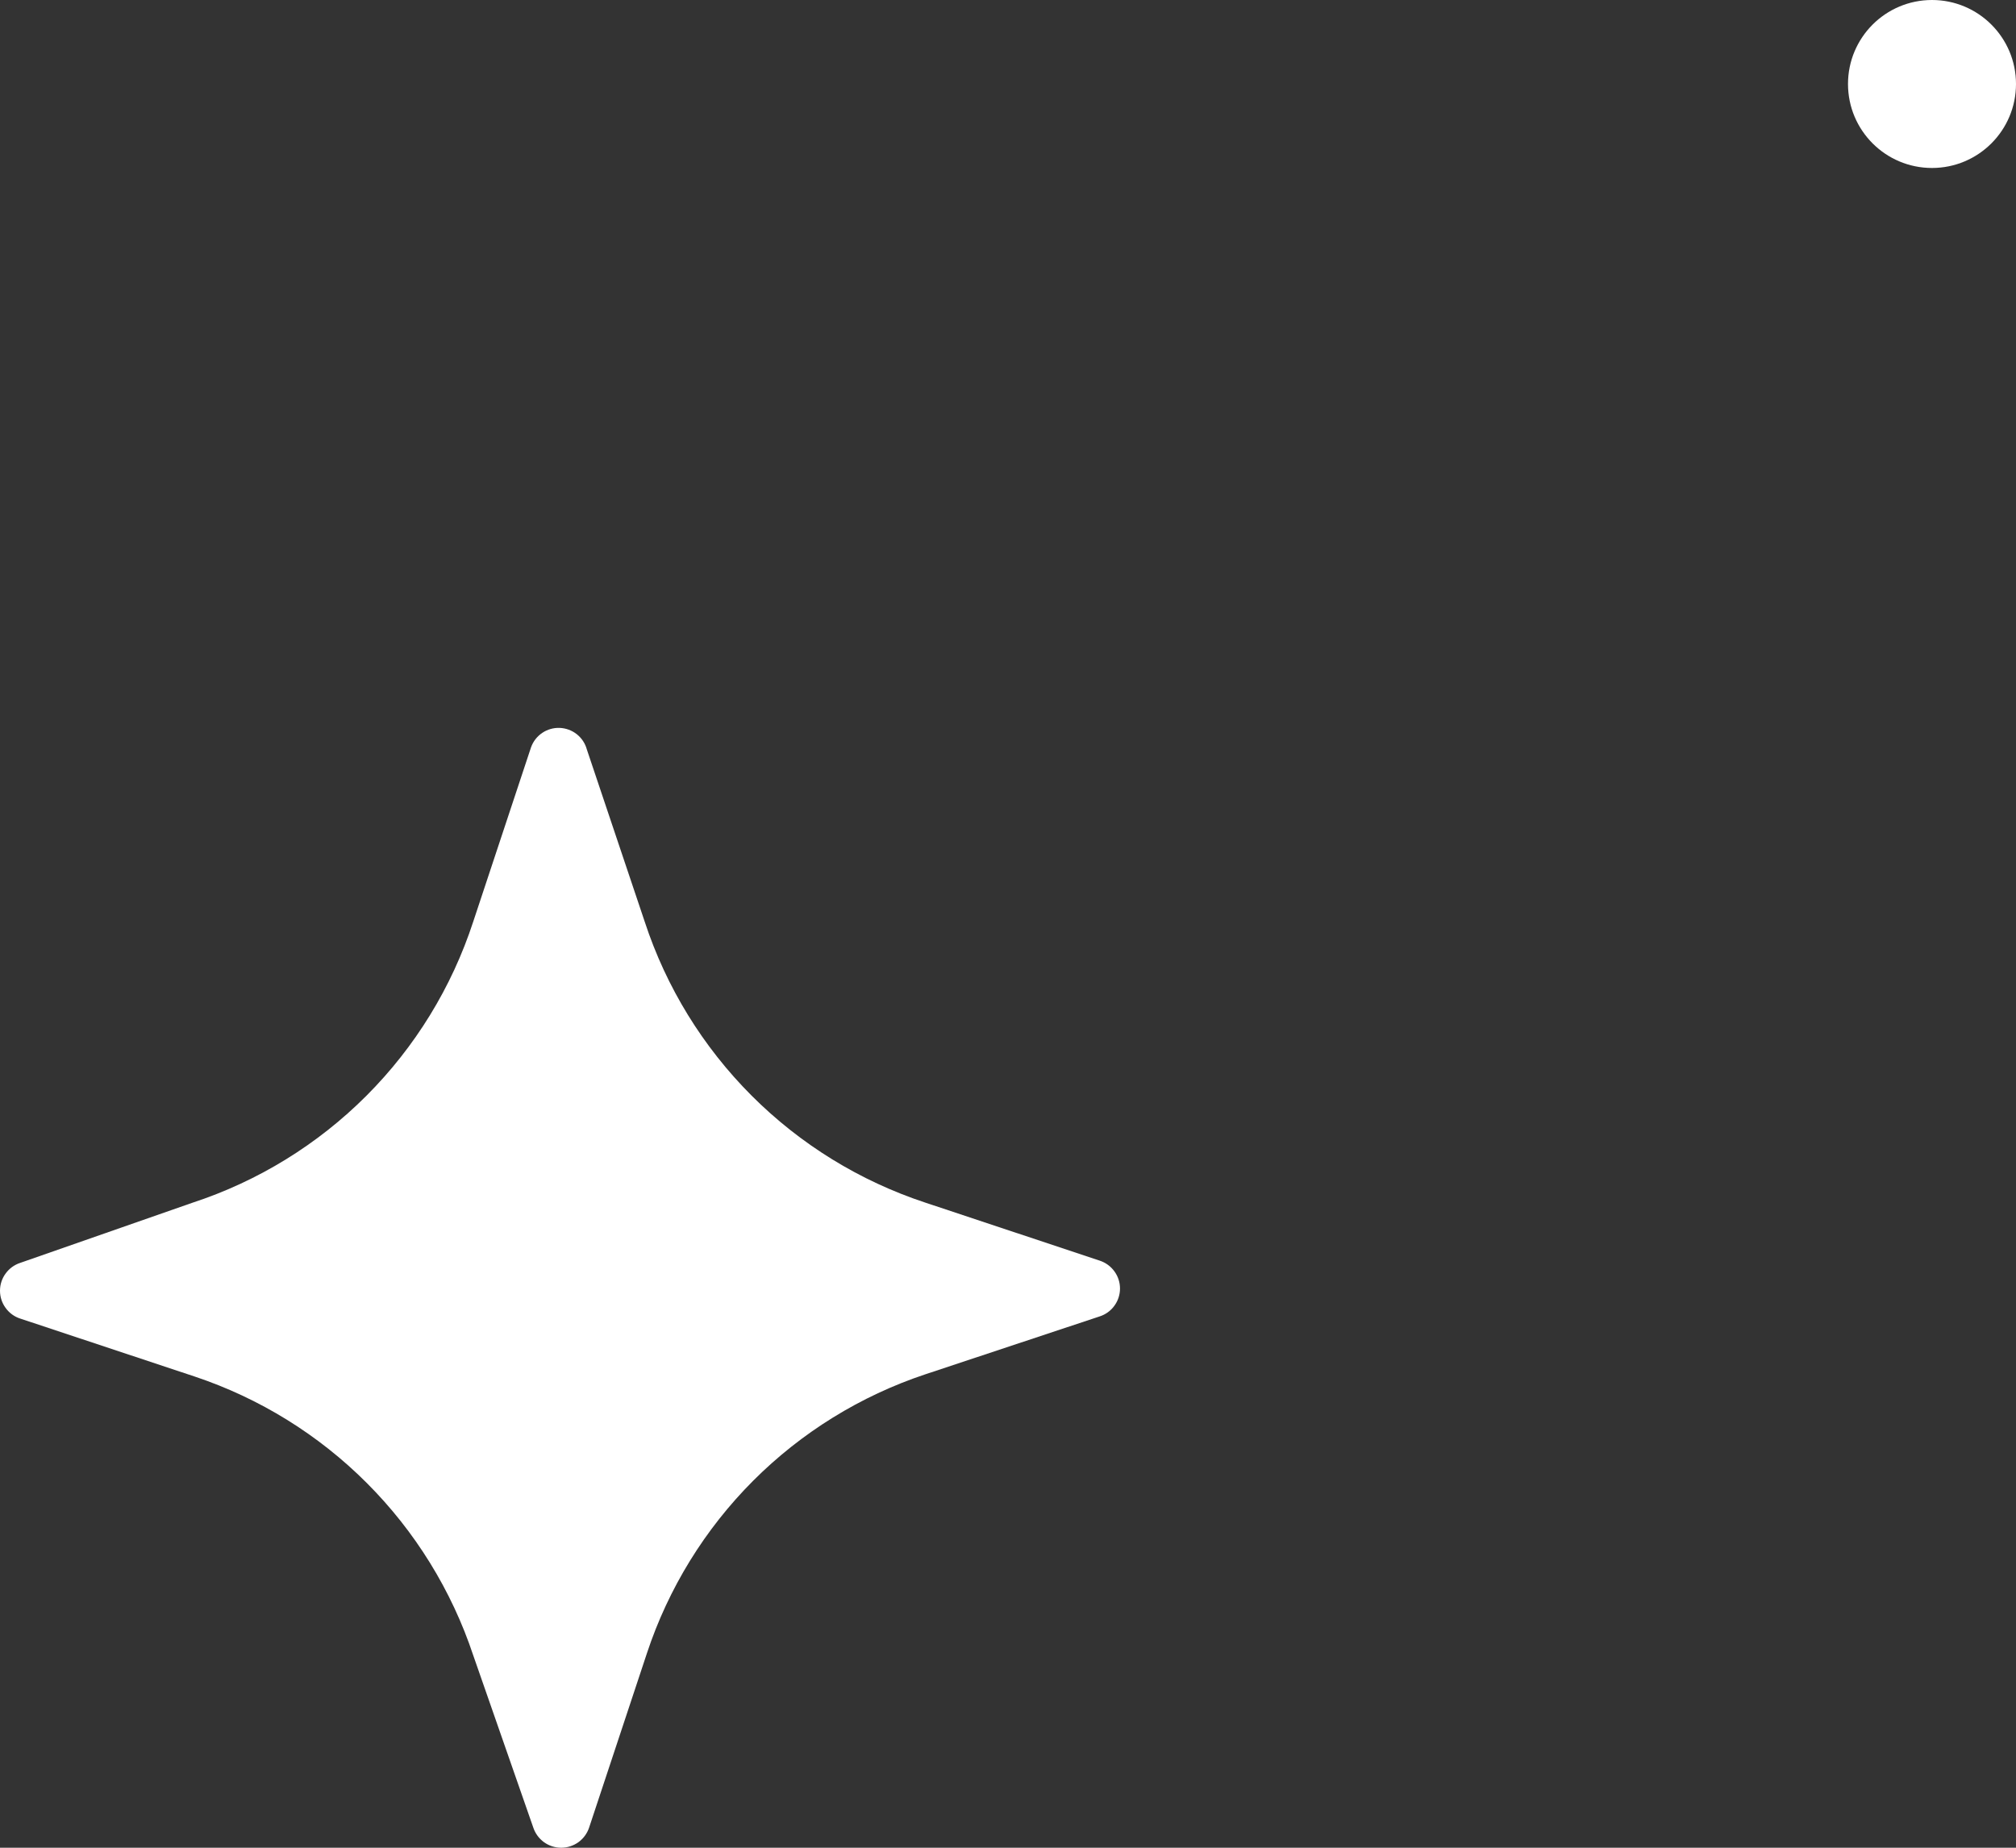 <svg width="36" height="33" viewBox="0 0 36 33" fill="none" xmlns="http://www.w3.org/2000/svg">
<rect x="0" y="0" width="36" height="33" fill="#333333" stroke="none"/>
<path d="M10.479 13.384L11.513 16.462C11.897 17.633 12.551 18.696 13.421 19.567C14.292 20.439 15.355 21.093 16.525 21.479L19.639 22.515C19.744 22.55 19.835 22.616 19.9 22.706C19.965 22.795 20 22.902 20 23.013C20 23.123 19.965 23.231 19.9 23.32C19.835 23.41 19.744 23.476 19.639 23.51L16.523 24.545C15.365 24.931 14.312 25.582 13.449 26.446C12.586 27.311 11.937 28.364 11.553 29.524L10.52 32.64C10.485 32.745 10.418 32.836 10.329 32.901C10.239 32.965 10.132 33 10.021 33C9.911 33 9.803 32.965 9.714 32.901C9.625 32.836 9.558 32.745 9.523 32.64L8.45 29.562C8.064 28.403 7.414 27.351 6.551 26.487C5.688 25.623 4.636 24.972 3.478 24.585L0.363 23.55C0.258 23.517 0.166 23.45 0.101 23.36C0.035 23.271 0 23.163 0 23.052C0 22.941 0.035 22.833 0.101 22.744C0.166 22.654 0.258 22.588 0.363 22.554L3.438 21.48C4.608 21.096 5.672 20.442 6.543 19.57C7.414 18.698 8.067 17.634 8.45 16.462L9.483 13.346C9.521 13.241 9.591 13.151 9.683 13.089C9.775 13.027 9.884 12.996 9.995 13C10.106 13.005 10.213 13.044 10.3 13.113C10.387 13.182 10.45 13.277 10.479 13.384Z" fill="white"/>
<circle cx="1.5" cy="1.5" r="1.5" transform="matrix(-1 0 0 1 36 0)" fill="white"/>
</svg>
